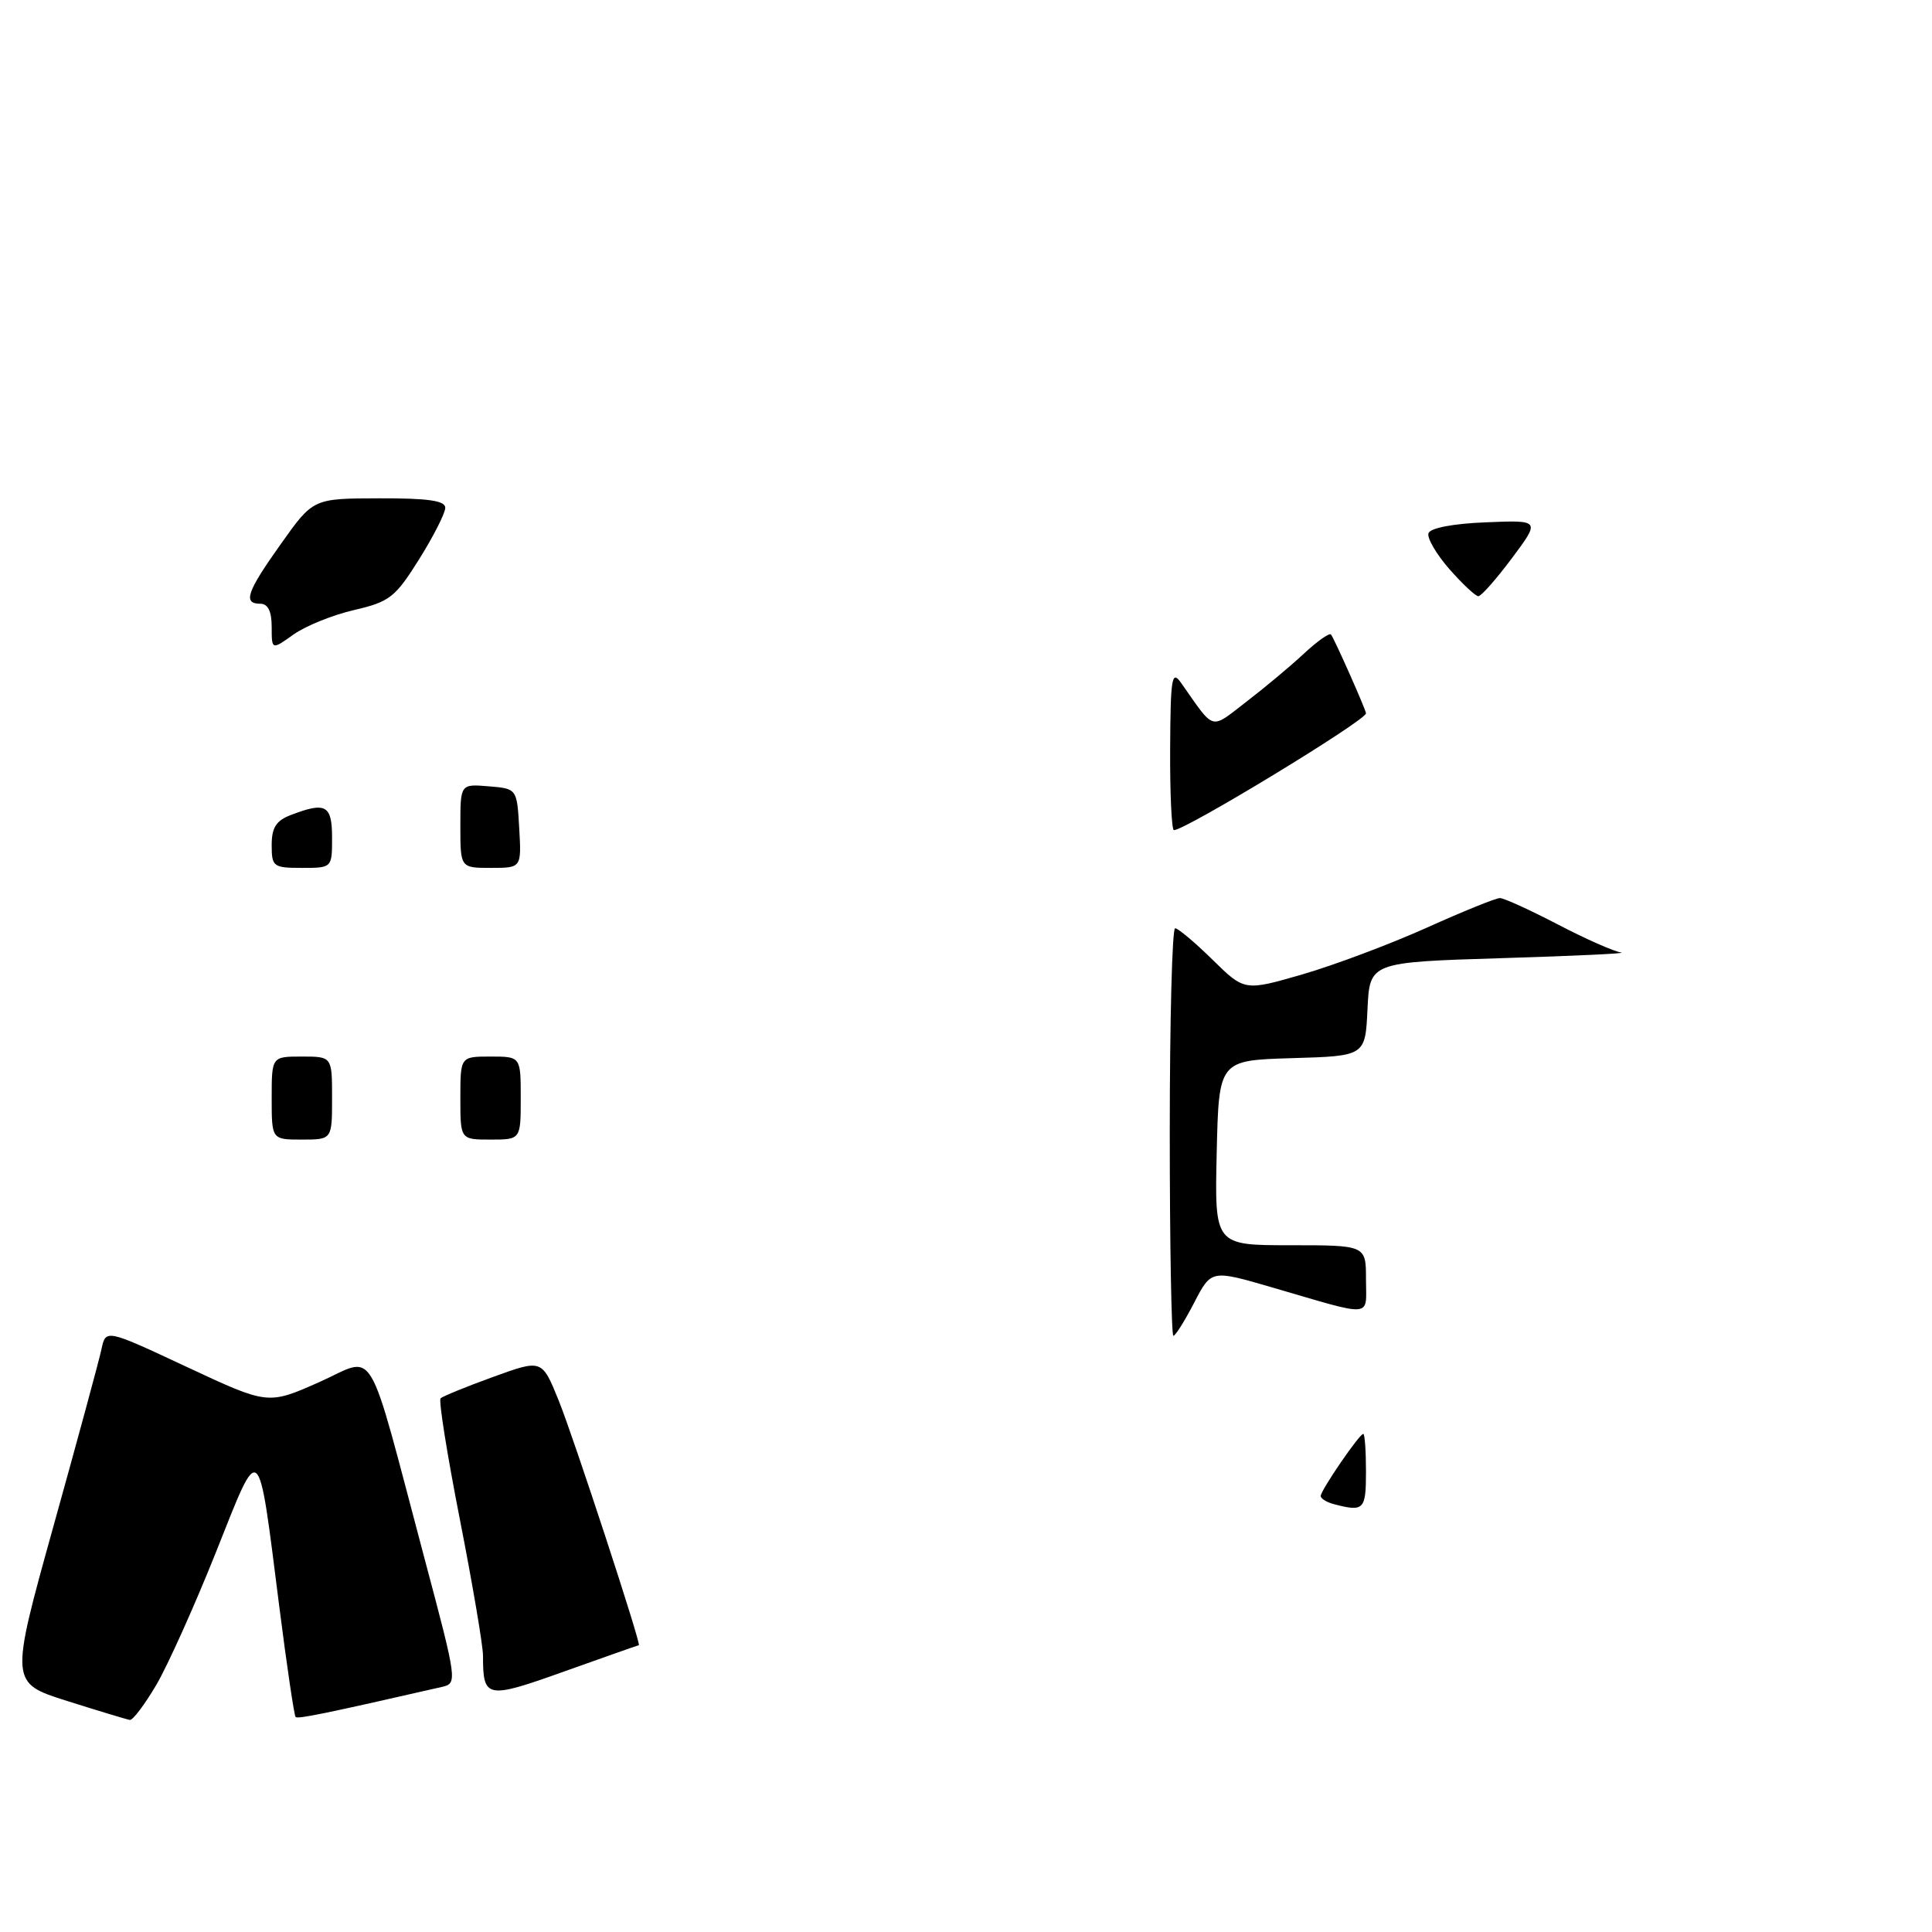 <?xml version="1.0" encoding="UTF-8" standalone="no"?>
<!DOCTYPE svg PUBLIC "-//W3C//DTD SVG 1.1//EN" "http://www.w3.org/Graphics/SVG/1.1/DTD/svg11.dtd" >
<svg xmlns="http://www.w3.org/2000/svg" xmlns:xlink="http://www.w3.org/1999/xlink" version="1.1" viewBox="0 0 256 256">
 <g >
 <path fill="currentColor"
d=" M 20.71 223.26 C 22.24 220.65 25.80 212.73 28.62 205.66 C 34.56 190.73 34.15 190.38 37.00 212.83 C 38.00 220.71 38.98 227.31 39.17 227.51 C 39.47 227.80 42.96 227.09 58.58 223.52 C 60.61 223.06 60.57 222.73 56.32 206.77 C 48.40 177.02 50.01 179.72 42.25 183.16 C 35.50 186.15 35.50 186.15 24.76 181.13 C 14.01 176.10 14.01 176.10 13.44 178.80 C 13.12 180.29 10.26 190.83 7.08 202.24 C 1.31 222.99 1.31 222.99 8.90 225.39 C 13.08 226.71 16.82 227.84 17.21 227.90 C 17.60 227.95 19.17 225.87 20.71 223.26 Z  M 84.65 218.00 C 85.03 218.00 75.99 190.41 74.02 185.55 C 71.81 180.10 71.81 180.10 65.34 182.45 C 61.78 183.74 58.65 185.02 58.38 185.29 C 58.10 185.56 59.26 192.79 60.94 201.36 C 62.62 209.93 64.00 218.05 64.00 219.39 C 64.00 225.09 64.44 225.17 74.84 221.45 C 80.15 219.55 84.57 218.00 84.65 218.00 Z  M 176.75 199.31 C 175.79 199.06 175.00 198.57 175.00 198.23 C 175.00 197.48 180.12 190.00 180.64 190.00 C 180.84 190.00 181.00 192.25 181.00 195.00 C 181.00 200.07 180.72 200.35 176.75 199.31 Z  M 155.00 150.00 C 155.00 135.15 155.32 123.00 155.71 123.00 C 156.10 123.00 158.33 124.87 160.67 127.17 C 164.91 131.33 164.91 131.33 172.61 129.10 C 176.84 127.87 184.23 125.09 189.04 122.93 C 193.84 120.77 198.20 119.00 198.74 119.00 C 199.28 119.00 202.74 120.58 206.43 122.50 C 210.12 124.42 213.90 126.10 214.82 126.21 C 215.75 126.33 208.62 126.67 199.00 126.96 C 181.50 127.50 181.50 127.50 181.20 133.71 C 180.91 139.93 180.91 139.93 171.20 140.21 C 161.50 140.50 161.50 140.50 161.22 152.75 C 160.94 165.00 160.94 165.00 170.97 165.00 C 181.00 165.00 181.00 165.00 181.00 169.52 C 181.00 174.68 182.23 174.57 168.50 170.57 C 160.50 168.24 160.50 168.24 158.23 172.62 C 156.98 175.03 155.75 177.00 155.48 177.00 C 155.22 177.00 155.00 164.85 155.00 150.00 Z  M 36.00 145.50 C 36.00 140.00 36.00 140.00 40.00 140.00 C 44.00 140.00 44.00 140.00 44.00 145.50 C 44.00 151.00 44.00 151.00 40.00 151.00 C 36.00 151.00 36.00 151.00 36.00 145.50 Z  M 61.00 145.50 C 61.00 140.00 61.00 140.00 65.00 140.00 C 69.00 140.00 69.00 140.00 69.00 145.50 C 69.00 151.00 69.00 151.00 65.00 151.00 C 61.00 151.00 61.00 151.00 61.00 145.50 Z  M 36.00 111.98 C 36.00 109.65 36.59 108.73 38.57 107.98 C 43.17 106.22 44.00 106.68 44.00 111.00 C 44.00 115.00 44.00 115.00 40.00 115.00 C 36.21 115.00 36.00 114.84 36.00 111.98 Z  M 61.00 109.44 C 61.00 103.88 61.00 103.88 64.75 104.19 C 68.50 104.50 68.50 104.50 68.80 109.75 C 69.10 115.00 69.10 115.00 65.05 115.00 C 61.00 115.00 61.00 115.00 61.00 109.44 Z  M 155.05 99.25 C 155.10 89.73 155.27 88.73 156.51 90.50 C 161.03 96.93 160.29 96.72 165.12 93.01 C 167.53 91.16 170.96 88.30 172.74 86.64 C 174.51 84.99 176.14 83.83 176.36 84.07 C 176.76 84.53 181.00 94.06 181.00 94.52 C 181.00 95.46 157.08 110.00 155.55 110.00 C 155.25 110.00 155.02 105.16 155.05 99.25 Z  M 36.00 83.07 C 36.00 81.01 35.51 80.00 34.50 80.00 C 32.15 80.00 32.68 78.45 37.25 72.03 C 41.50 66.05 41.50 66.05 50.25 66.03 C 56.71 66.01 59.00 66.34 59.00 67.28 C 59.00 67.99 57.44 71.06 55.54 74.10 C 52.37 79.16 51.63 79.74 46.93 80.83 C 44.10 81.48 40.49 82.94 38.90 84.07 C 36.00 86.14 36.00 86.14 36.00 83.07 Z  M 192.05 75.41 C 190.32 73.43 189.07 71.29 189.28 70.66 C 189.51 69.96 192.55 69.38 196.88 69.21 C 204.11 68.91 204.11 68.91 200.34 73.96 C 198.27 76.73 196.27 79.00 195.89 79.00 C 195.51 79.00 193.79 77.38 192.05 75.41 Z "/>
</g>
</svg>